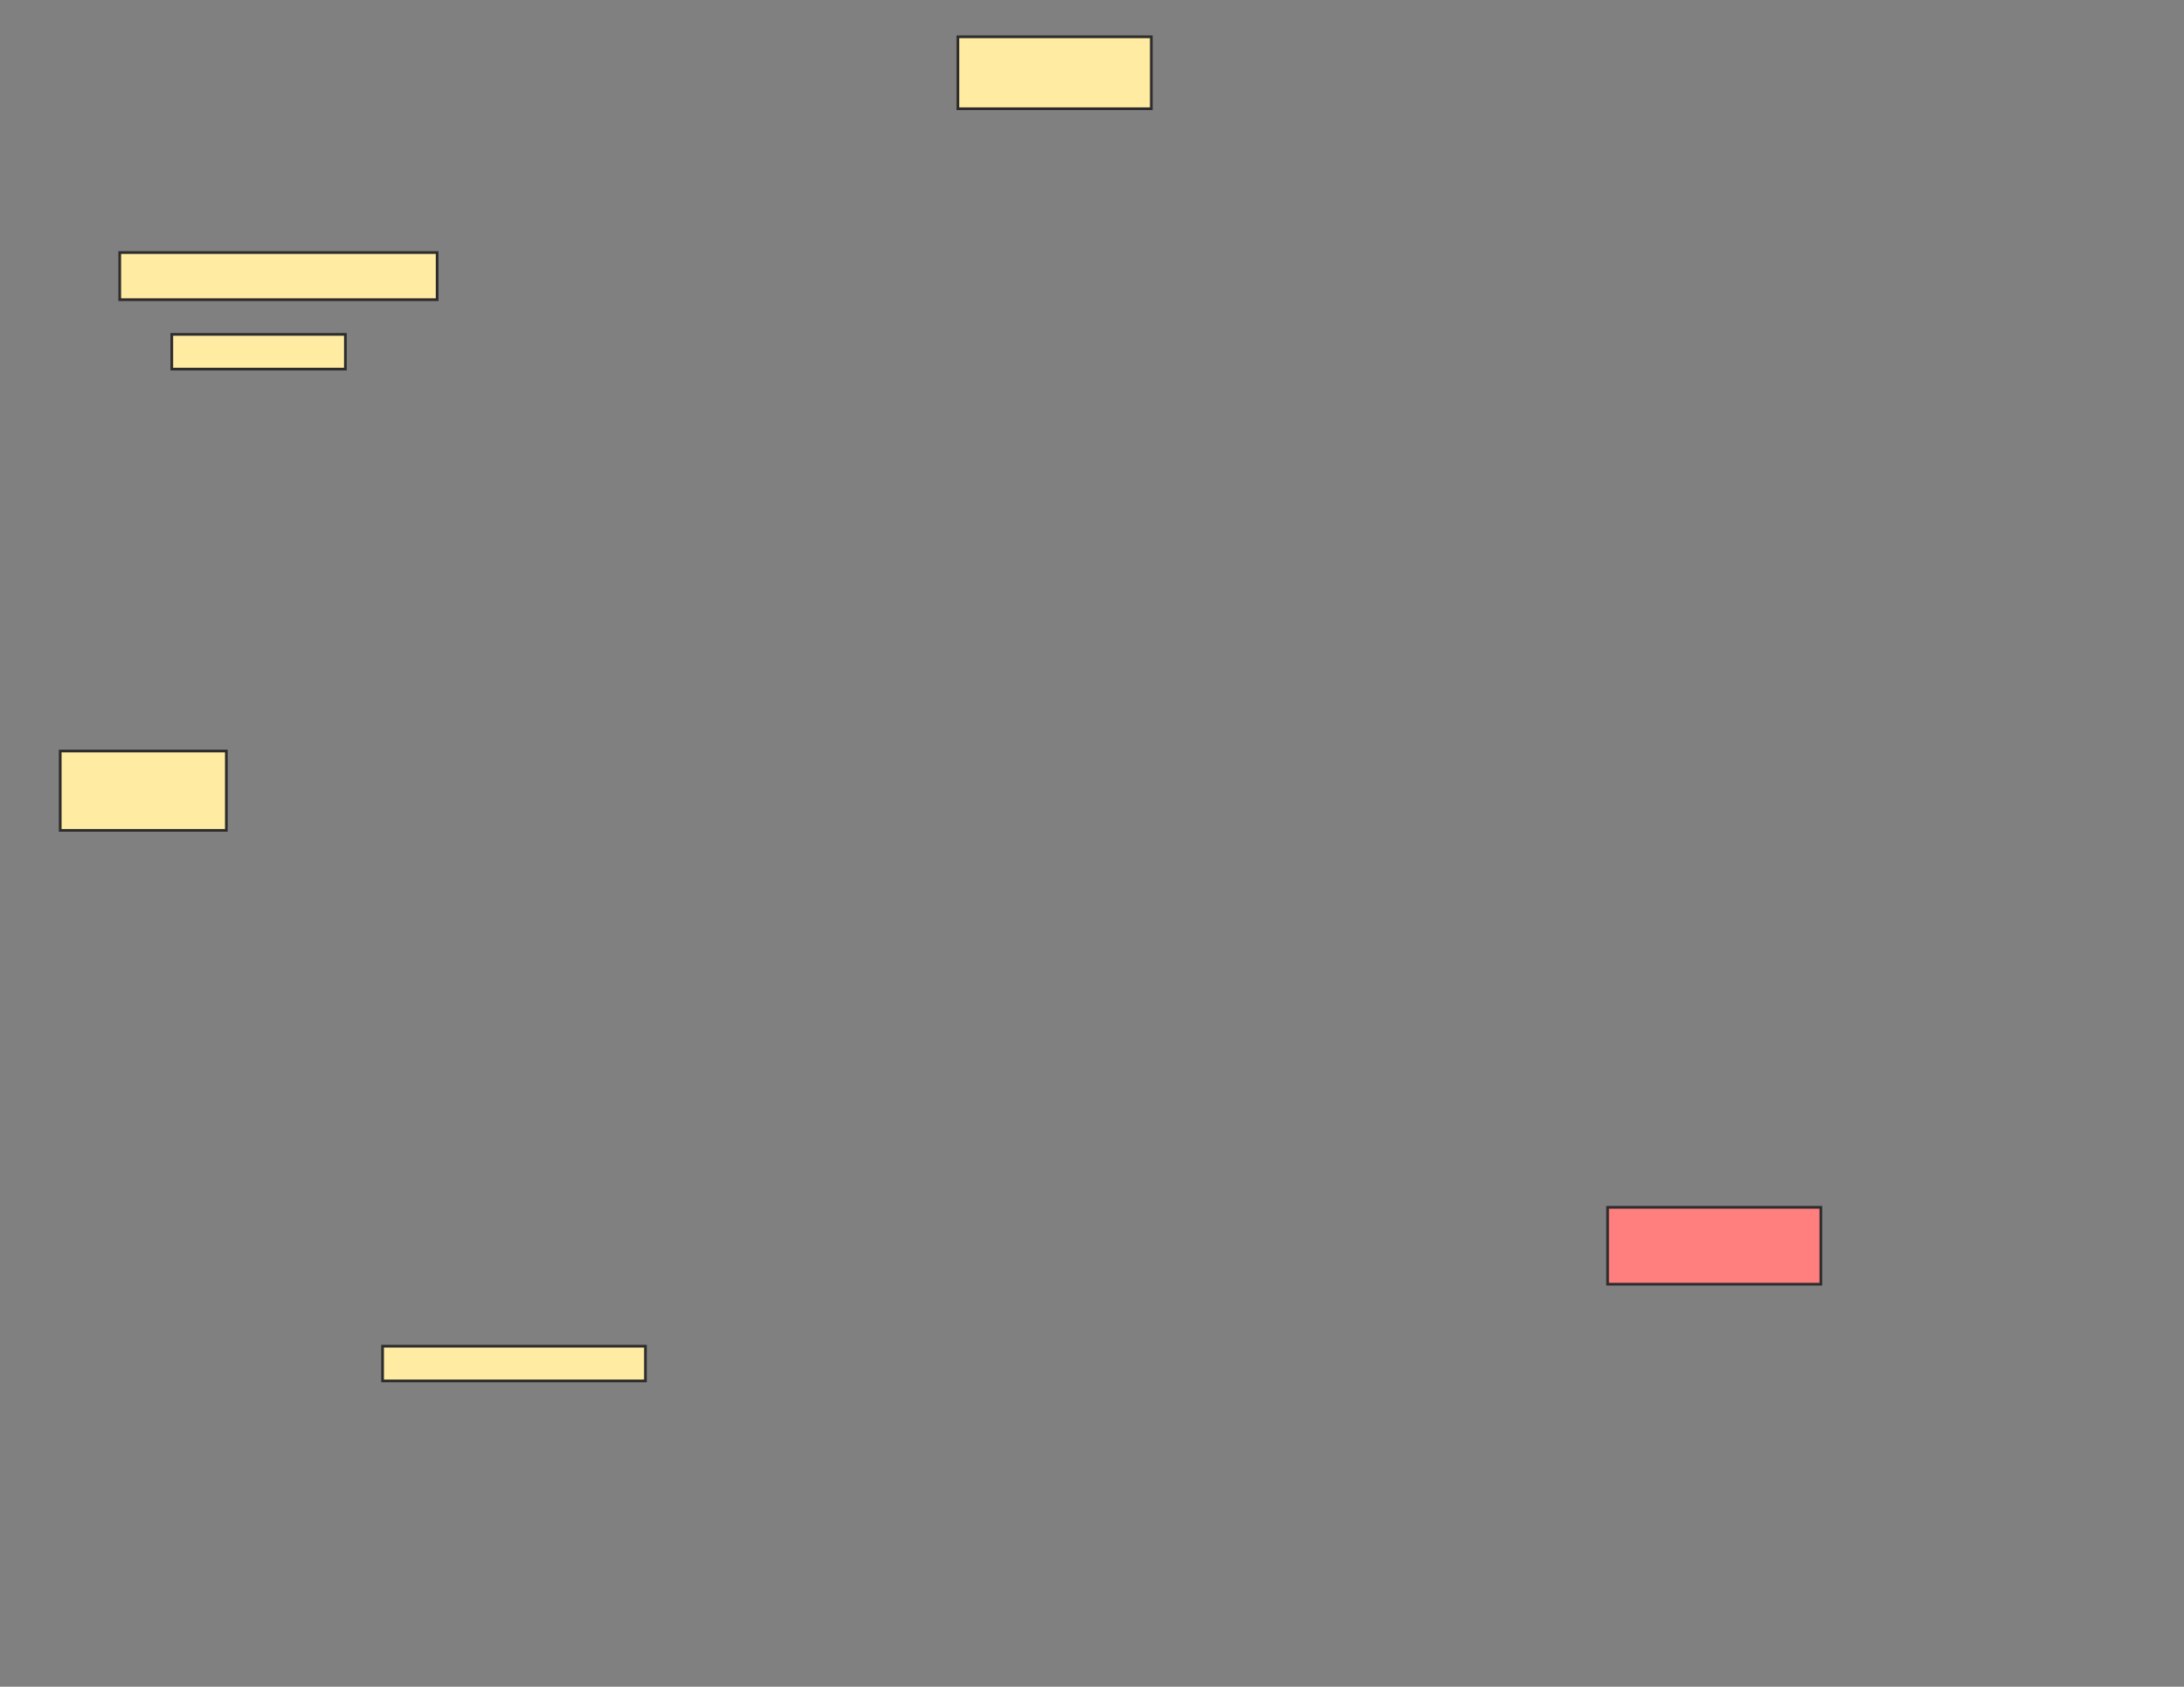 <svg xmlns="http://www.w3.org/2000/svg" width="808" height="624">
 <rect width="100%" height="100%" fill="#808080" stroke="none"/>
 <!-- Created with Image Occlusion Enhanced -->
 <g>
  <title>Labels</title>
 </g>
 <g>
  <title>Masks</title>
  <rect id="02a0a931ff774786b632cb20598aad0e-ao-1" height="17.431" width="117.431" y="93.431" x="44.294" stroke="#2D2D2D" fill="#FFEBA2"/>
  <rect id="02a0a931ff774786b632cb20598aad0e-ao-2" height="12.844" width="64.22" y="123.706" x="63.56" stroke="#2D2D2D" fill="#FFEBA2"/>
  <rect id="02a0a931ff774786b632cb20598aad0e-ao-3" height="26.606" width="71.56" y="13.615" x="354.385" stroke="#2D2D2D" fill="#FFEBA2"/>
  <rect id="02a0a931ff774786b632cb20598aad0e-ao-4" height="29.358" width="61.468" y="277.835" x="22.275" stroke="#2D2D2D" fill="#FFEBA2"/>
  <rect id="02a0a931ff774786b632cb20598aad0e-ao-5" height="12.844" width="97.248" y="498.018" x="141.541" stroke="#2D2D2D" fill="#FFEBA2"/>
  <rect id="02a0a931ff774786b632cb20598aad0e-ao-6" height="28.44" width="78.899" y="446.642" x="594.752" stroke="#2D2D2D" fill="#FF7E7E" class="qshape"/>
 </g>
</svg>